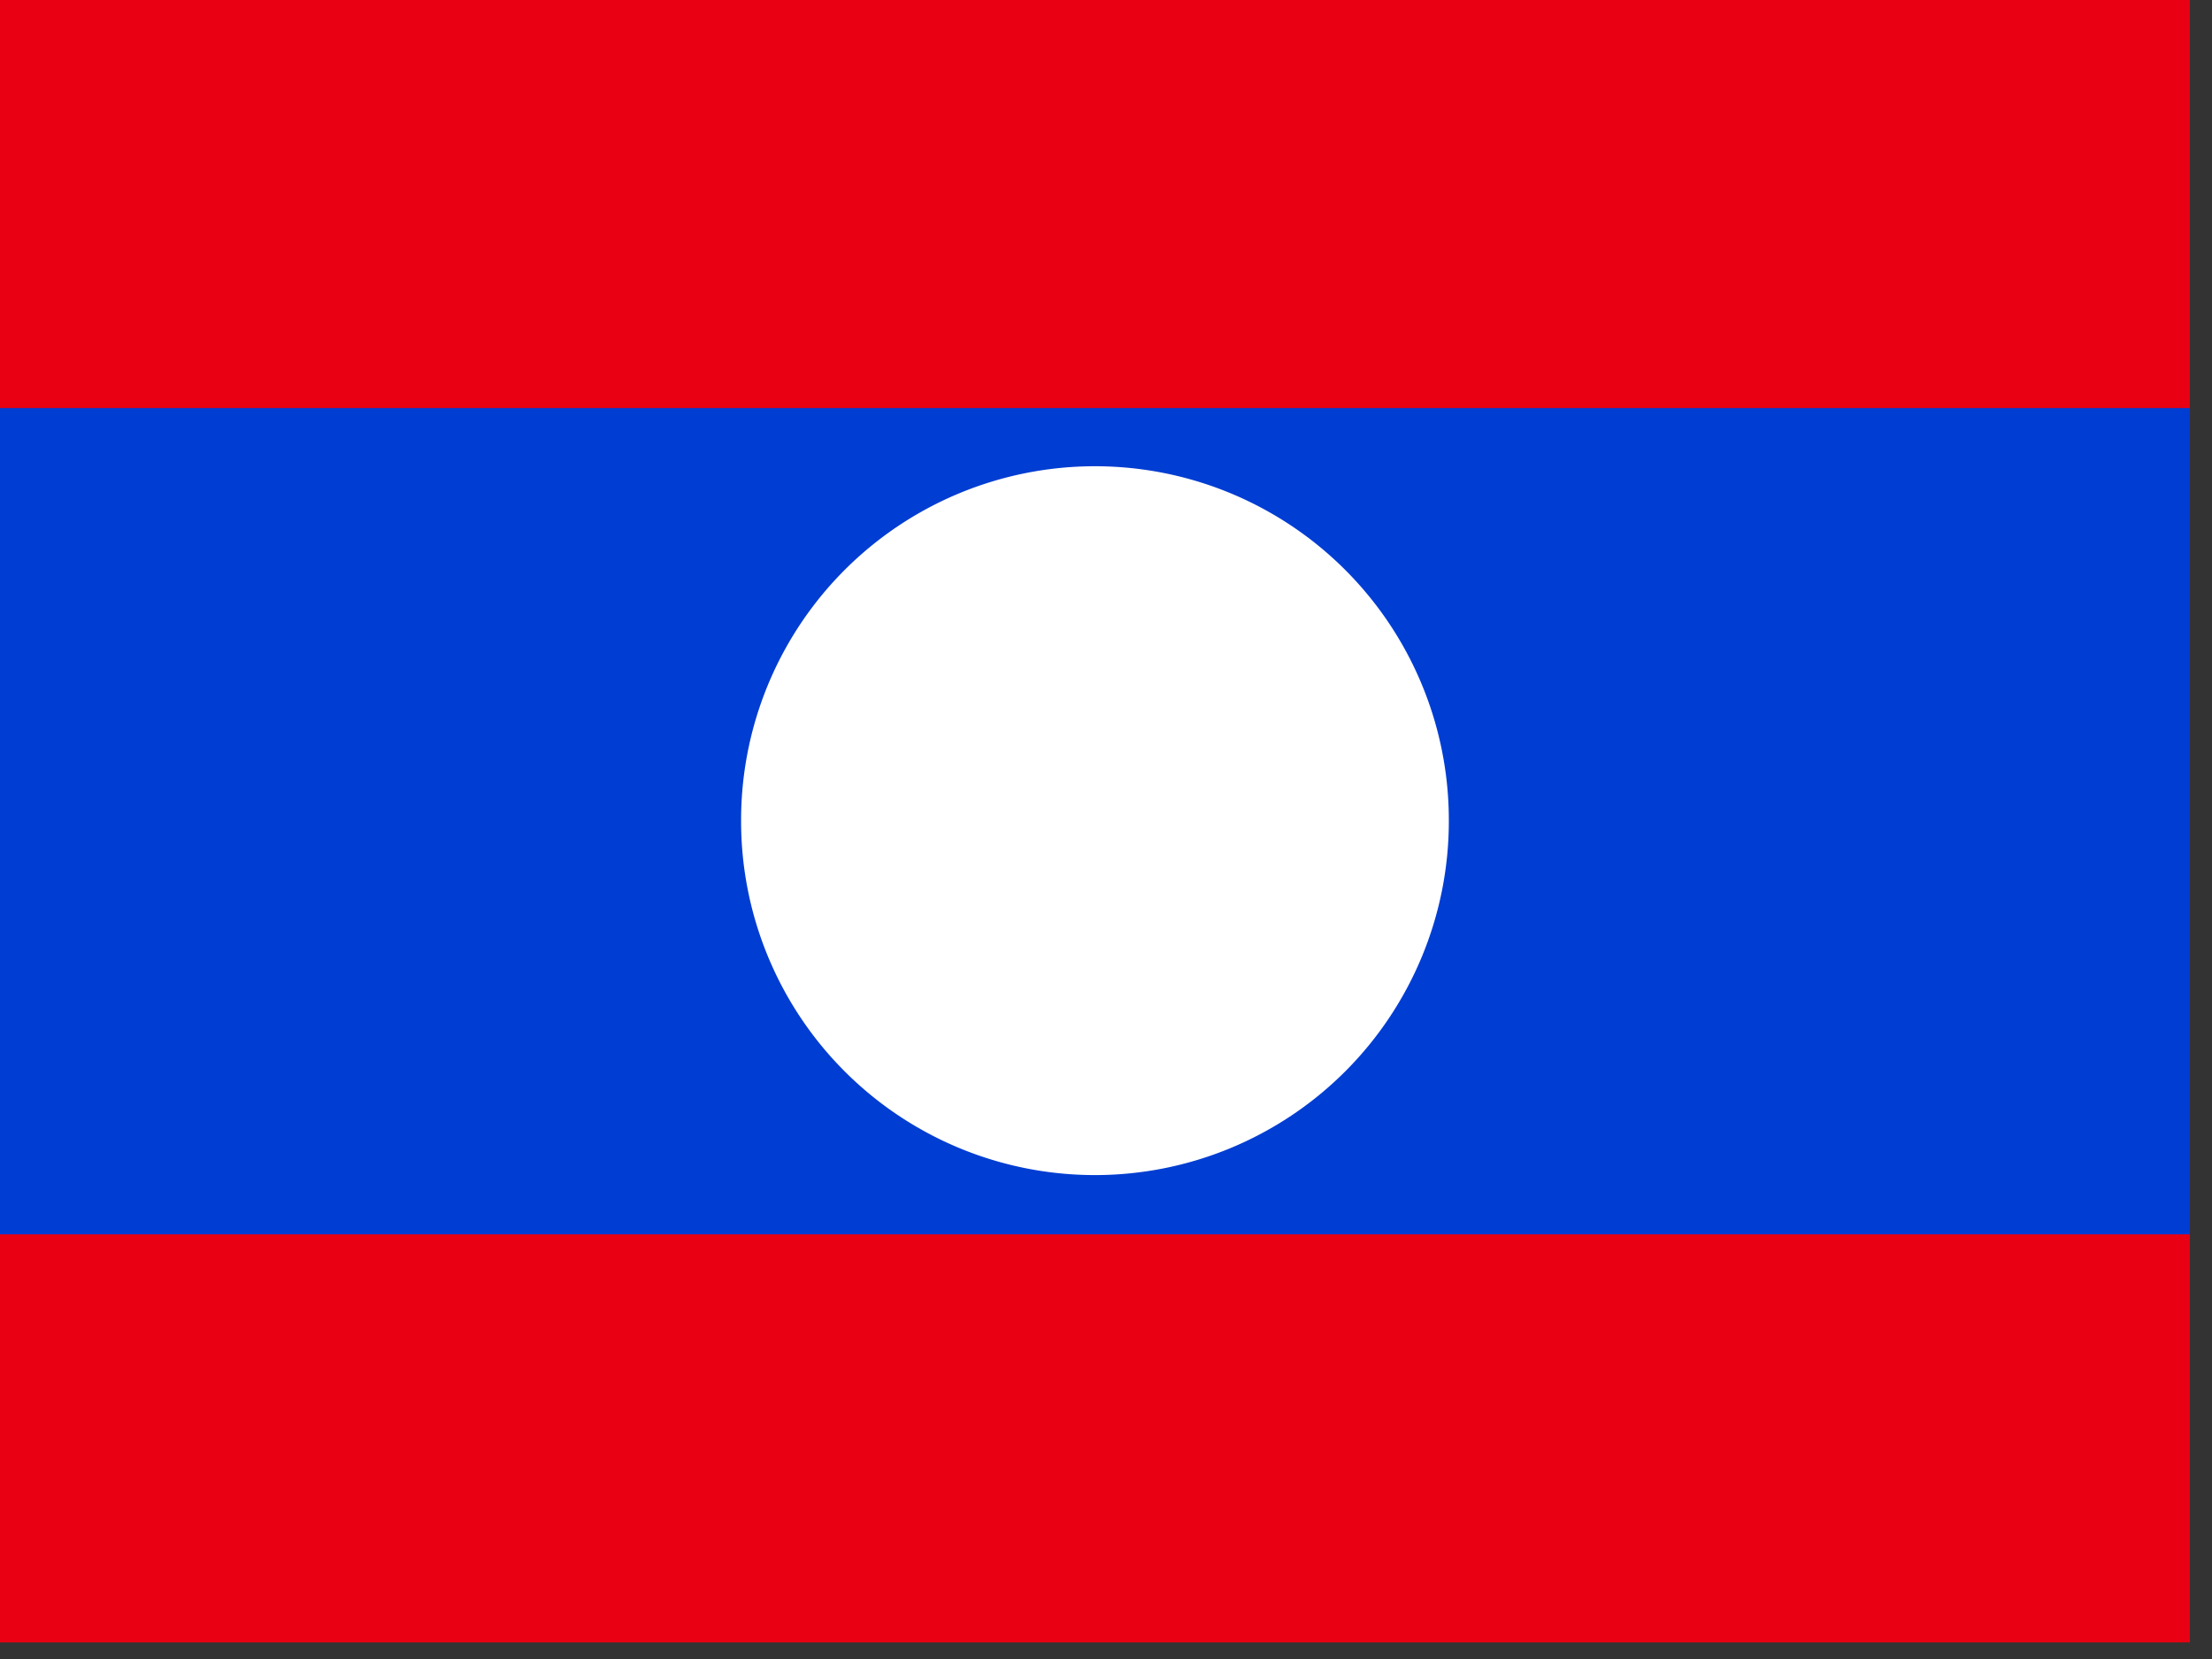 <?xml version="1.0" encoding="UTF-8" standalone="no"?>
<svg
   xmlns:dc="http://purl.org/dc/elements/1.1/"
   xmlns:cc="http://creativecommons.org/ns#"
   xmlns:rdf="http://www.w3.org/1999/02/22-rdf-syntax-ns#"
   xmlns:svg="http://www.w3.org/2000/svg"
   xmlns="http://www.w3.org/2000/svg"
   xmlns:sodipodi="http://sodipodi.sourceforge.net/DTD/sodipodi-0.dtd"
   xmlns:inkscape="http://www.inkscape.org/namespaces/inkscape"
   height="16"
   width="21.333"
   viewBox="0 0 21.333 16"
   version="1.1"
   id="svg15"
   sodipodi:docname="la.svg"
   inkscape:version="0.92.1 r">
  <rect x="0" y="0" width="21.333" height="16" fill="#333333" stroke="none"/>
  <sodipodi:namedview
     pagecolor="#ffffff"
     bordercolor="#666666"
     borderopacity="1"
     objecttolerance="10"
     gridtolerance="10"
     guidetolerance="10"
     inkscape:pageopacity="0"
     inkscape:pageshadow="2"
     inkscape:window-width="1920"
     inkscape:window-height="1024"
     id="namedview17"
     showgrid="false"
     fit-margin-top="0"
     fit-margin-left="0"
     fit-margin-right="0"
     fit-margin-bottom="0"
     inkscape:zoom="0.49166667"
     inkscape:cx="320"
     inkscape:cy="240"
     inkscape:window-x="0"
     inkscape:window-y="0"
     inkscape:window-maximized="1"
     inkscape:current-layer="svg15" />
  <defs
     id="defs5">
    <clipPath
       id="a">
      <path
         d="M 0,0 H 640 V 480 H 0 Z"
         id="path2"
         inkscape:connector-curvature="0"
         style="fill-opacity:0.67" />
    </clipPath>
  </defs>
  <g
     clip-path="url(#a)"
     id="g13"
     transform="scale(0.033)"
     style="fill-rule:evenodd">
    <path
       d="M -40,0 H 680 V 480 H -40 Z"
       id="path7"
       inkscape:connector-curvature="0"
       style="fill:#e90012" />
    <path
       d="M -40,119.26 H 680 V 360.74 H -40 Z"
       id="path9"
       inkscape:connector-curvature="0"
       style="fill:#003dd2" />
    <path
       d="m 423.42,239.998 a 103.419,103.419 0 1 1 -206.838,0 103.419,103.419 0 1 1 206.837,0 z"
       id="path11"
       inkscape:connector-curvature="0"
       style="fill:#ffffff" />
  </g>
</svg>
